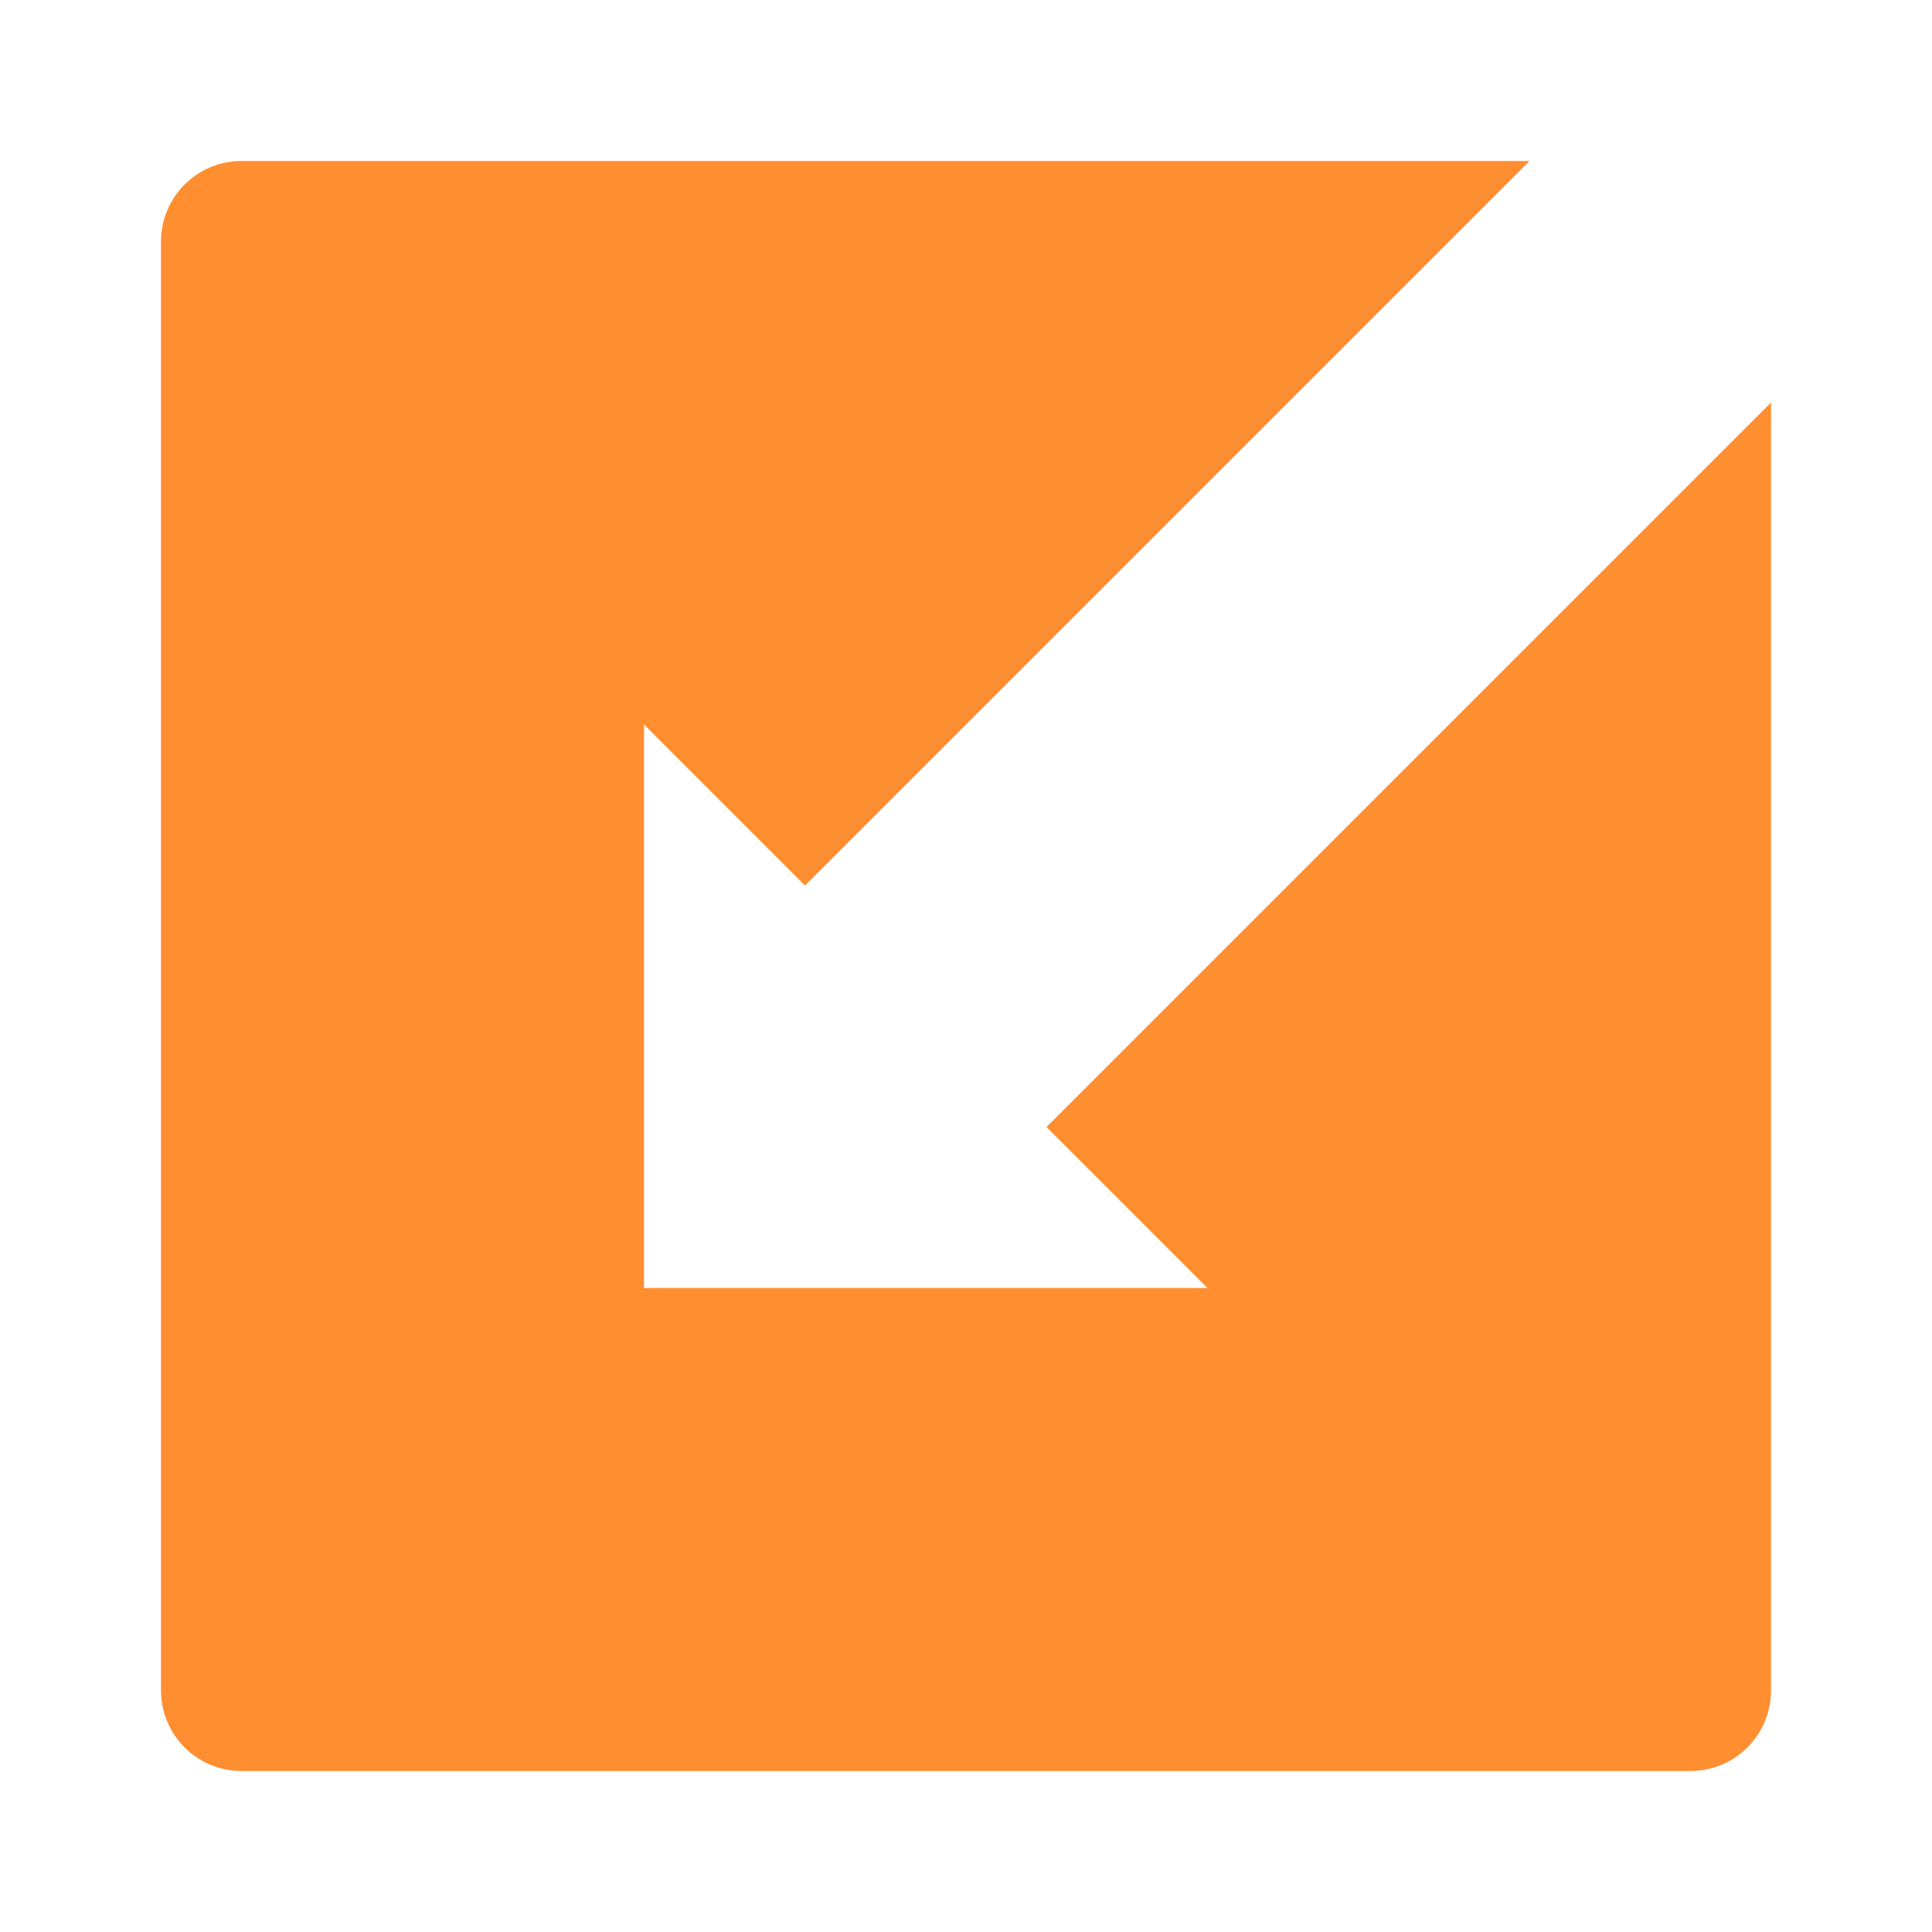 <svg xmlns="http://www.w3.org/2000/svg" viewBox="0 0 24 24"><title>Artboard-127</title><g id="Kotak_kiri_bawah" data-name="Kotak kiri bawah"><path d="M2,21V3A1,1,0,0,1,3,2H19l-9,9L8,9v7h7l-2-2,9-9V21a1,1,0,0,1-1,1H3A1,1,0,0,1,2,21Z" style="fill:#ff8e31"/></g></svg>